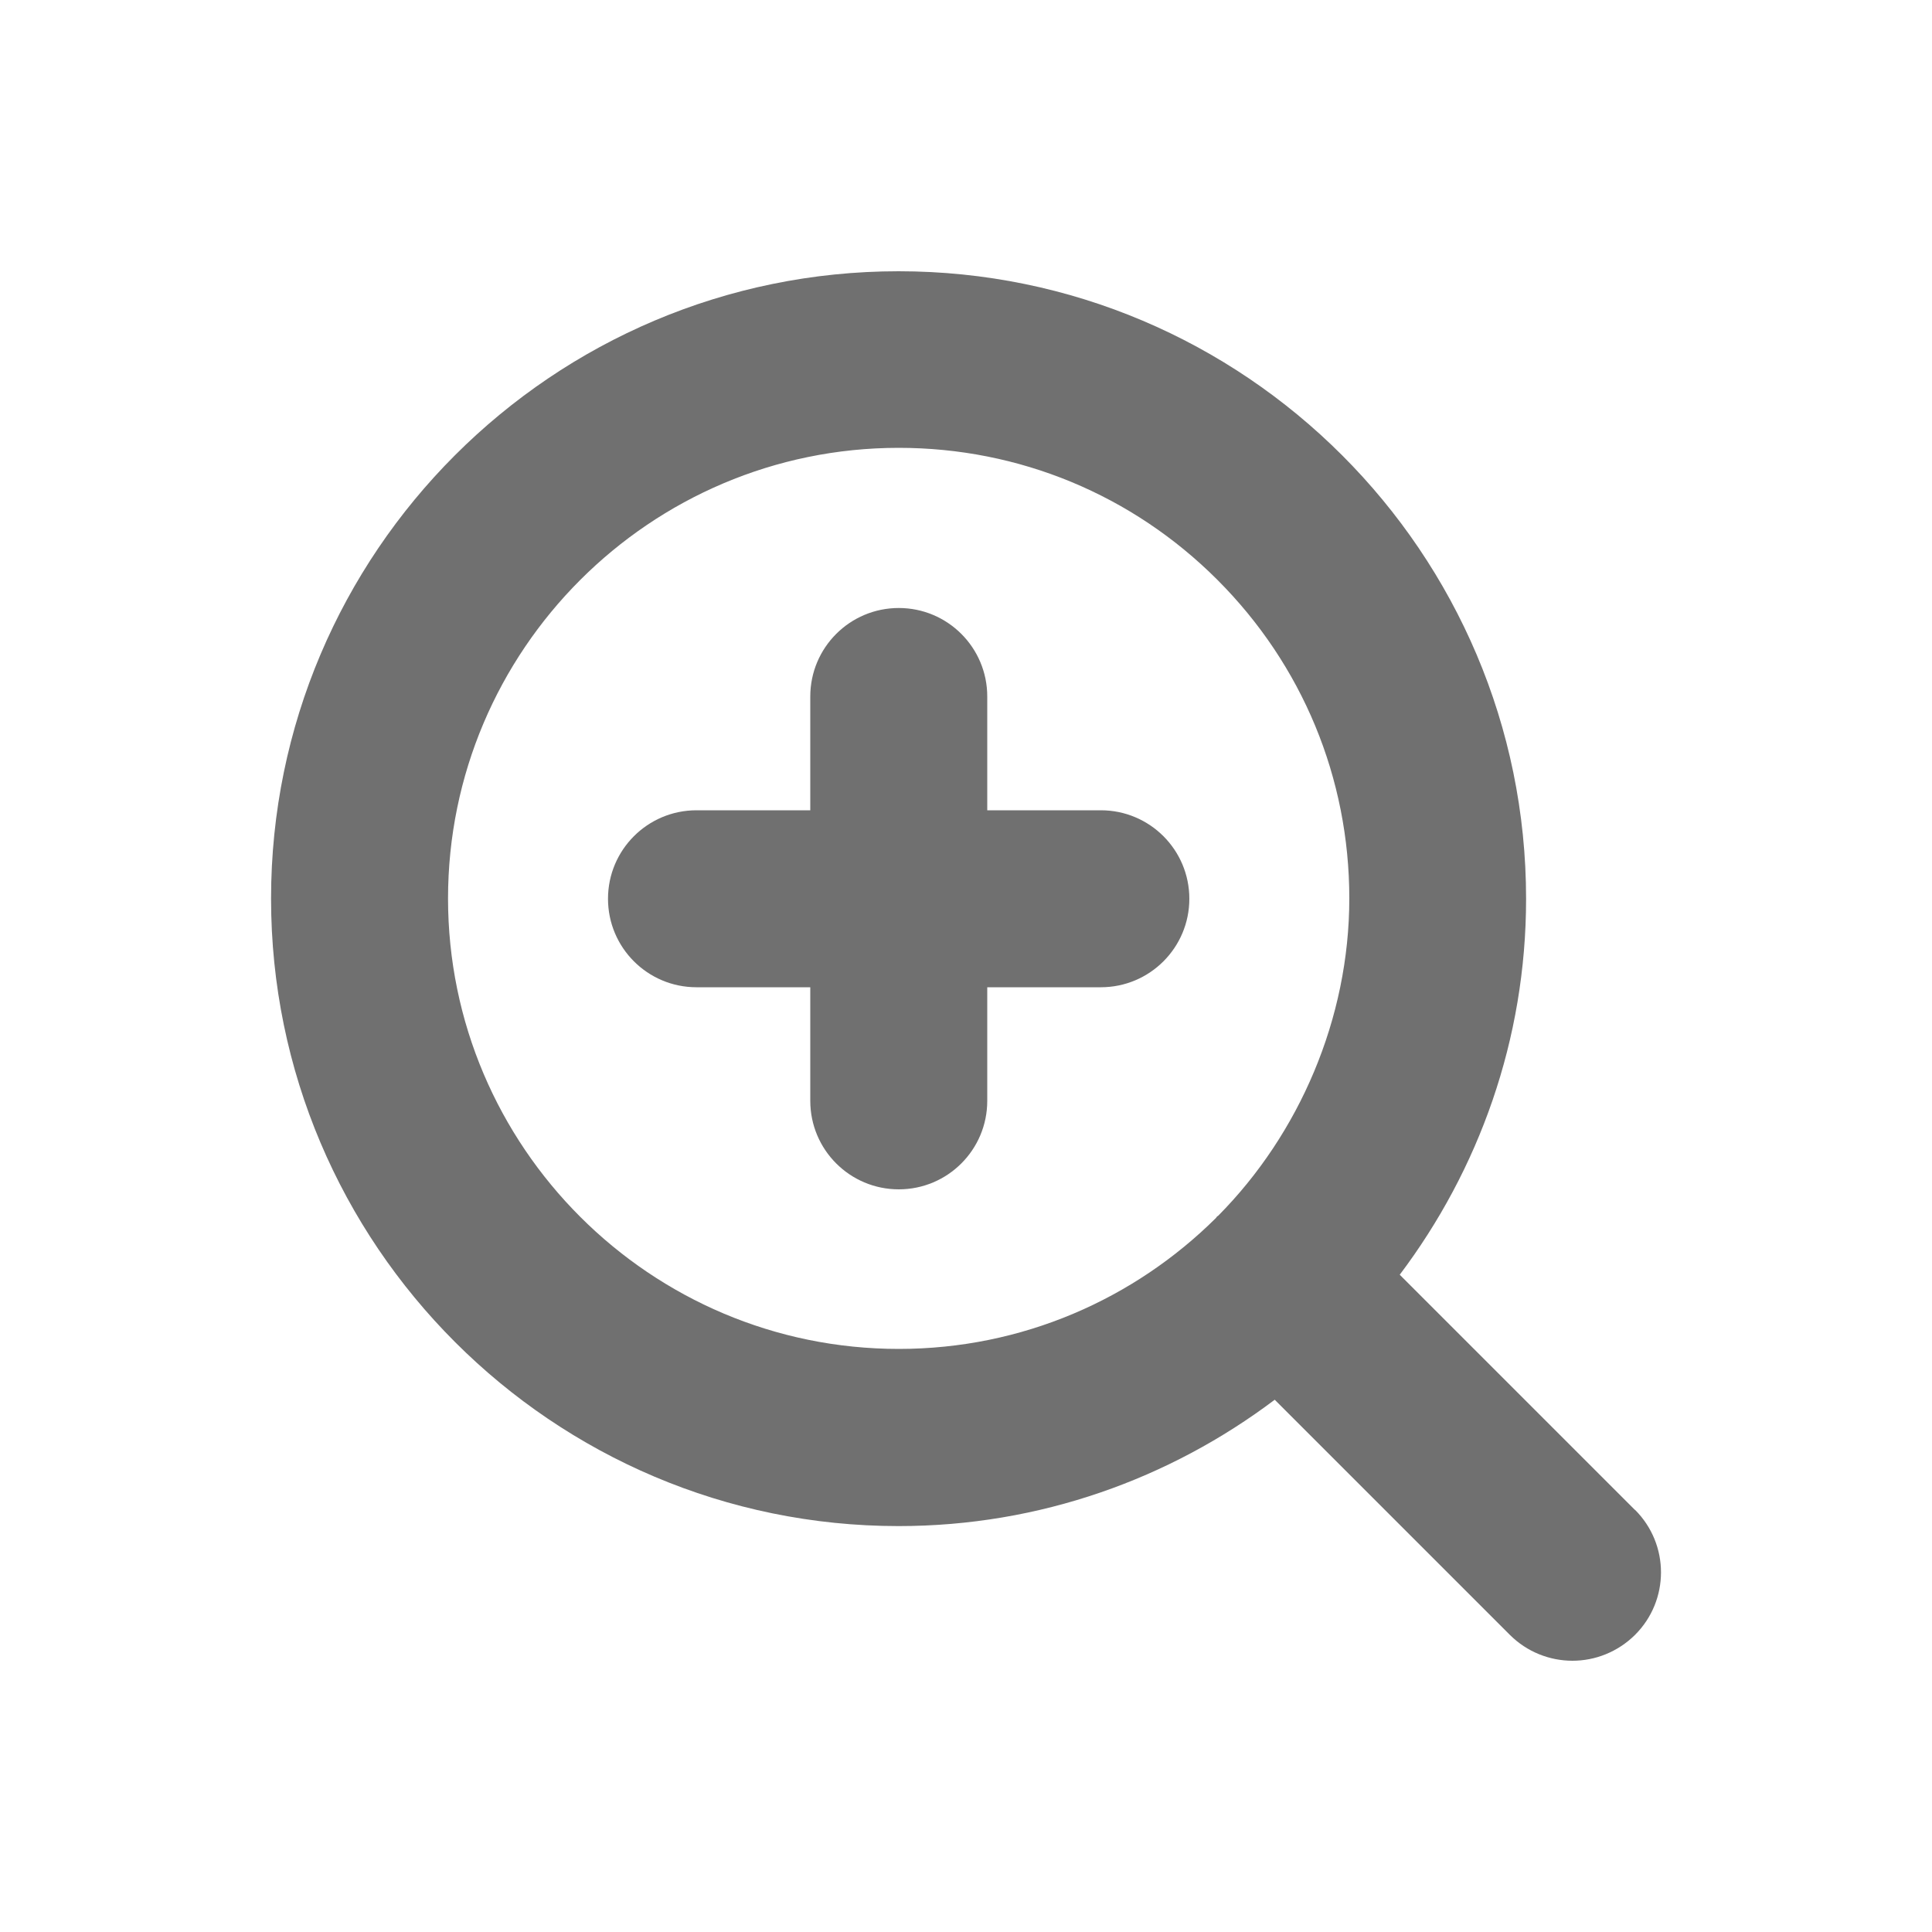 <?xml version="1.0" encoding="UTF-8"?><svg id="Layer_1" xmlns="http://www.w3.org/2000/svg" viewBox="0 0 100 100"><defs><style>.cls-1{fill:#707070;}</style></defs><path class="cls-1" d="M84.62,78.15l-12.17-12.17c4.09-5.43,6.54-12.16,6.54-19.46h0c0-17.91-14.57-32.48-32.48-32.48S14.03,28.6,14.03,46.51s14.57,32.48,32.48,32.48c7.31,0,14.04-2.45,19.47-6.54l12.17,12.17c.89,.89,2.07,1.34,3.24,1.34s2.34-.45,3.24-1.34c1.79-1.79,1.79-4.68,0-6.47ZM23.19,46.51c0-12.86,10.46-23.33,23.33-23.33,6.23,0,12.09,2.43,16.49,6.83s6.83,10.26,6.83,16.49-2.6,12.2-6.78,16.42c-.02,.02-.05,.03-.07,.05s-.03,.05-.05,.07c-4.22,4.19-10.02,6.78-16.42,6.78-12.86,0-23.33-10.46-23.33-23.32Z"/><path class="cls-1" d="M56.98,41.94h-5.88v-5.89c0-2.53-2.05-4.58-4.58-4.58s-4.58,2.05-4.58,4.58v5.89h-5.89c-2.53,0-4.58,2.05-4.58,4.58s2.05,4.58,4.58,4.58h5.89v5.88c0,2.53,2.05,4.58,4.58,4.58s4.58-2.05,4.58-4.58v-5.88h5.88c2.53,0,4.58-2.05,4.58-4.58s-2.05-4.58-4.58-4.58Z"/></svg>